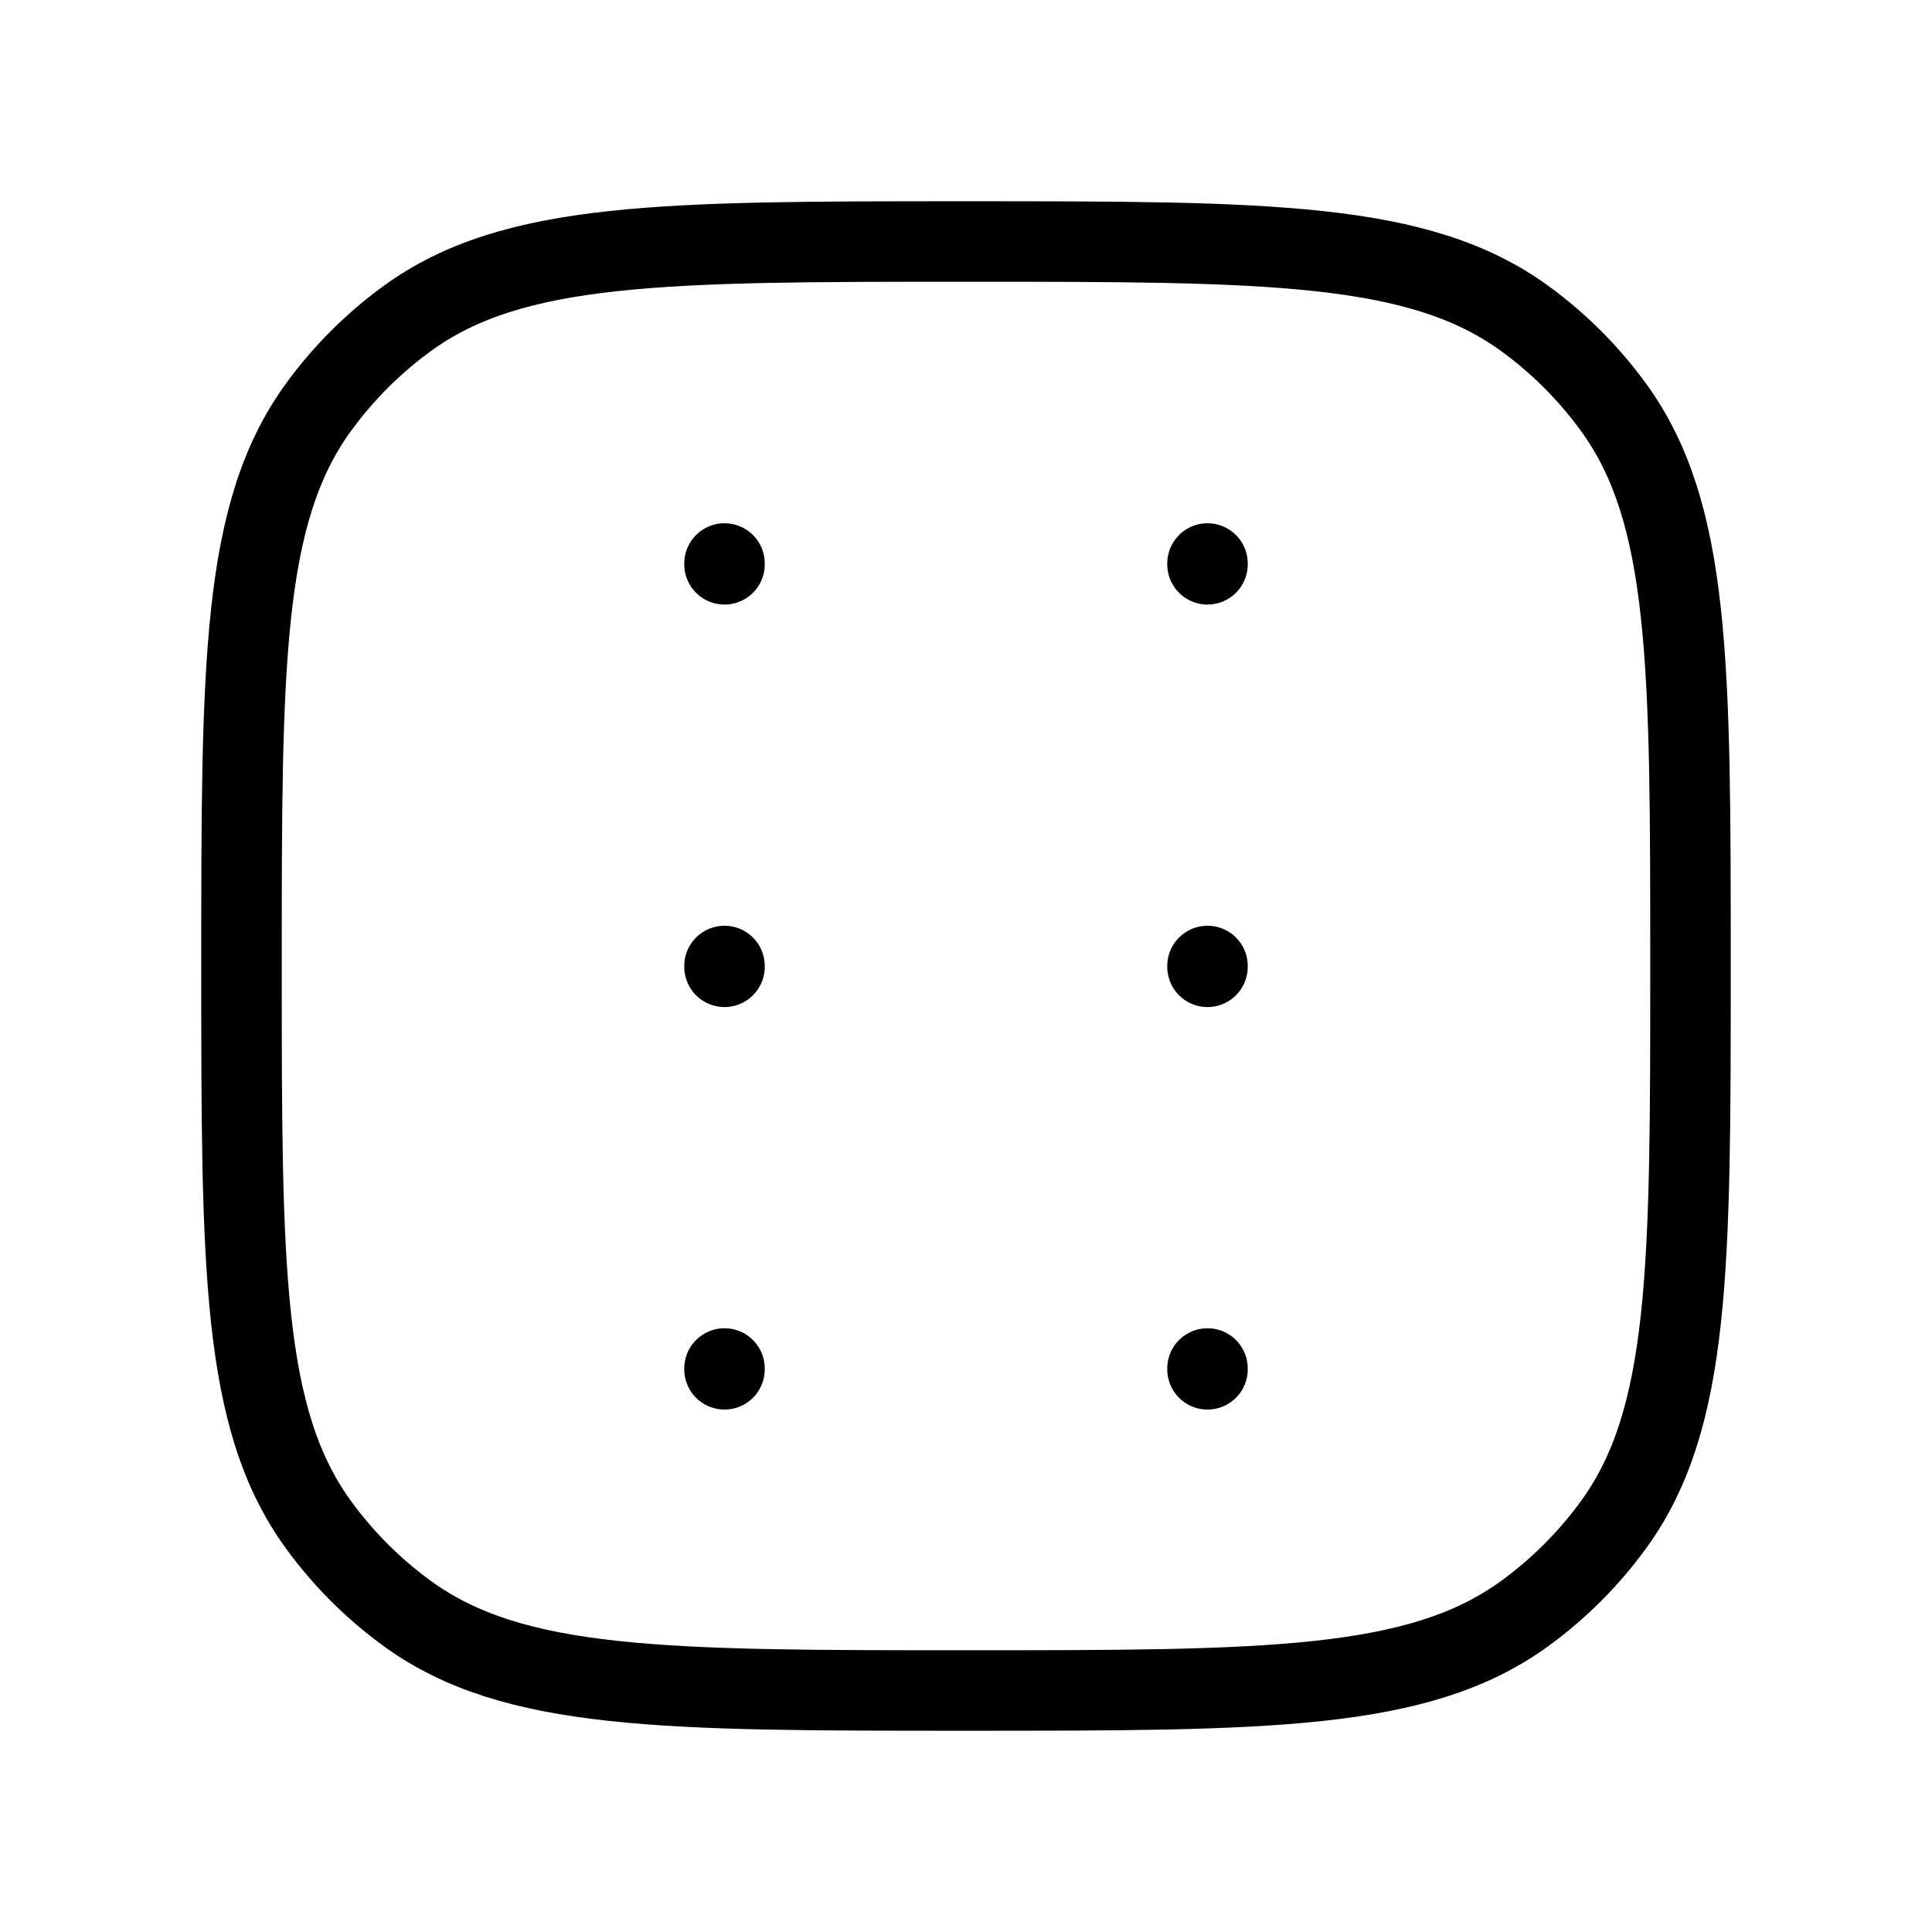 <svg xmlns="http://www.w3.org/2000/svg" viewBox="0 0 24 24" fill="none" stroke="currentColor" stroke-linecap="round" stroke-linejoin="round">
  <path d="M12 21C15.75 21 17.625 21 18.939 20.045C19.363 19.737 19.737 19.363 20.045 18.939C21 17.625 21 15.75 21 12C21 8.25 21 6.375 20.045 5.061C19.737 4.637 19.363 4.263 18.939 3.955C17.625 3 15.75 3 12 3C8.25 3 6.375 3 5.061 3.955C4.637 4.263 4.263 4.637 3.955 5.061C3 6.375 3 8.25 3 12C3 15.75 3 17.625 3.955 18.939C4.263 19.363 4.637 19.737 5.061 20.045C6.375 21 8.25 21 12 21Z" stroke="currentColor" key="k0" />
  <path d="M9 12V12.01" stroke="currentColor" key="k1" />
  <path d="M15 7V7.01" stroke="currentColor" key="k2" />
  <path d="M9 17V17.01" stroke="currentColor" key="k3" />
  <path d="M9 7V7.01" stroke="currentColor" key="k4" />
  <path d="M15 17V17.01" stroke="currentColor" key="k5" />
  <path d="M15 12V12.01" stroke="currentColor" key="k6" />
</svg>